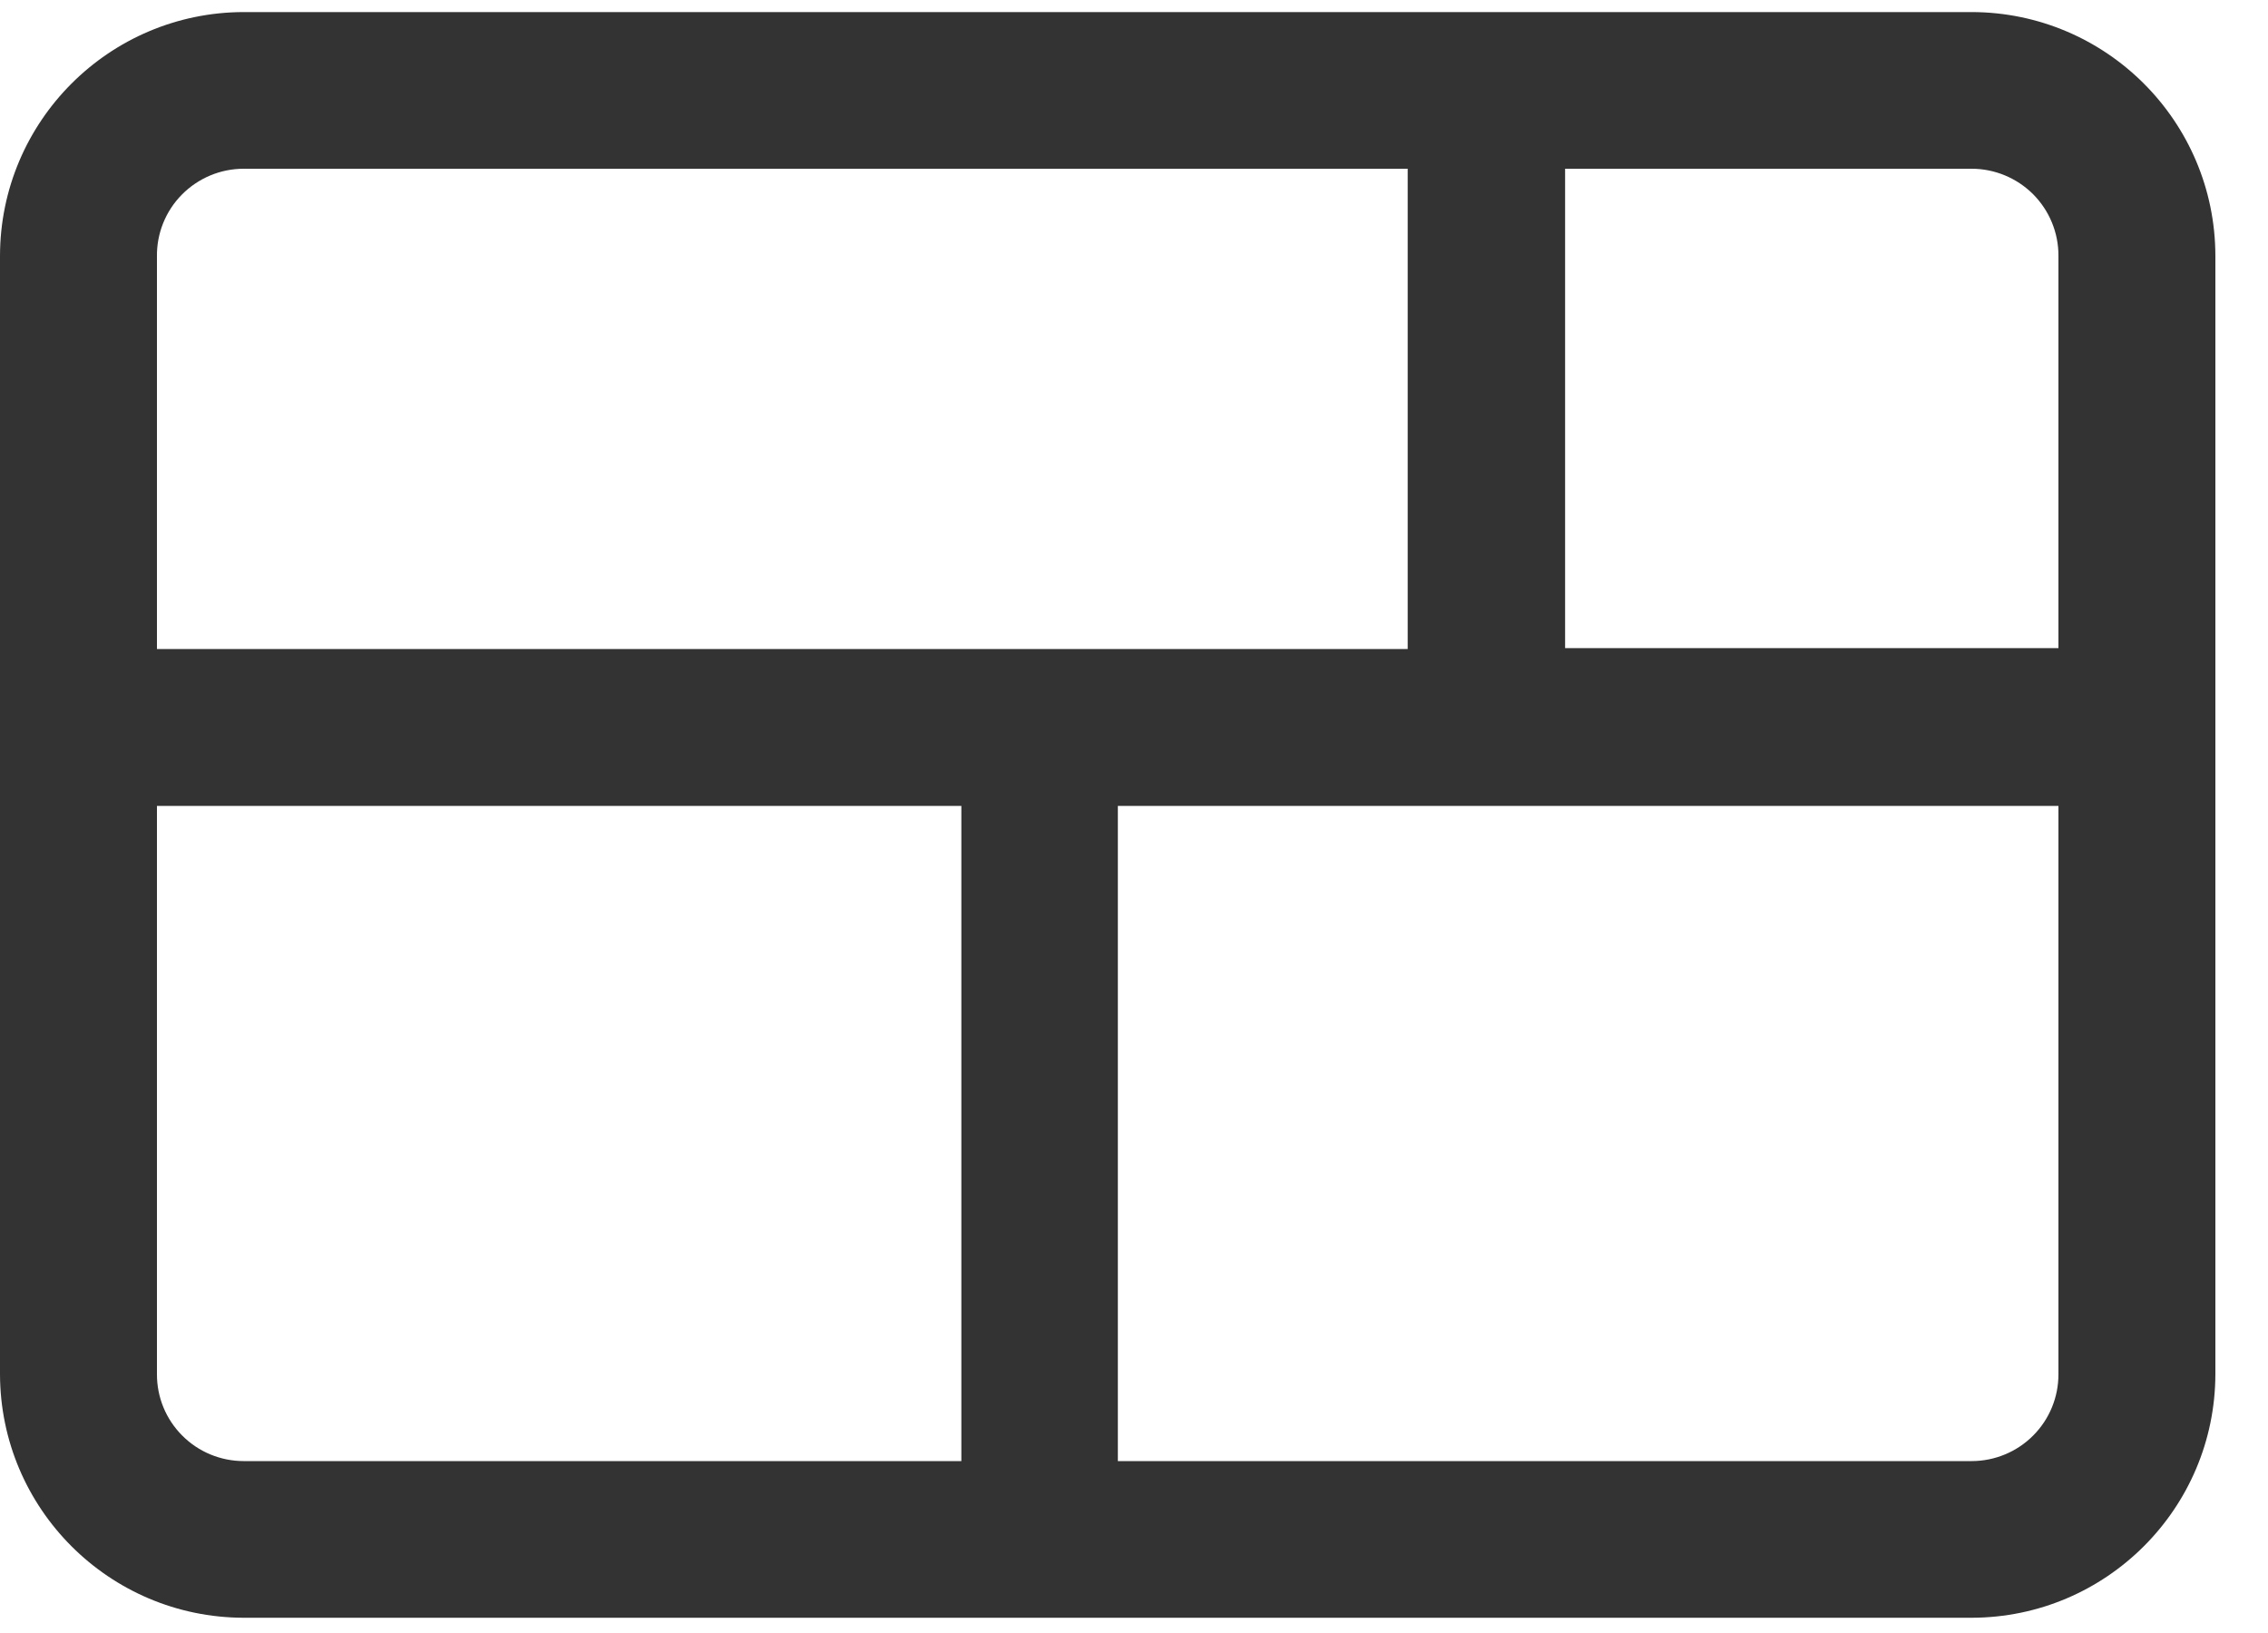 <svg width="25" height="18" viewBox="0 0 25 18" fill="none" xmlns="http://www.w3.org/2000/svg">
<path d="M21.734 0.133H2.686C1.204 0.136 0.003 1.337 0 2.819V15.146C0.003 16.629 1.204 17.829 2.686 17.832H21.734C23.215 17.829 24.417 16.629 24.42 15.146V2.819C24.417 1.337 23.216 0.136 21.734 0.133ZM22.69 2.819V7.144H17.252V1.86H21.734C21.987 1.86 22.232 1.962 22.411 2.141C22.59 2.321 22.691 2.565 22.69 2.819L22.69 2.819ZM2.686 1.86H15.517V7.154H1.73V2.829C1.726 2.574 1.825 2.327 2.005 2.145C2.185 1.963 2.43 1.86 2.686 1.86L2.686 1.86ZM1.73 15.146V8.883H10.597V16.105H2.686C2.432 16.105 2.188 16.004 2.009 15.824C1.829 15.644 1.729 15.401 1.73 15.146L1.73 15.146ZM21.734 16.105H12.322V8.883H22.69V15.146C22.691 15.4 22.591 15.644 22.411 15.824C22.232 16.004 21.987 16.105 21.734 16.105L21.734 16.105Z" fill="#333333"/>
</svg>
